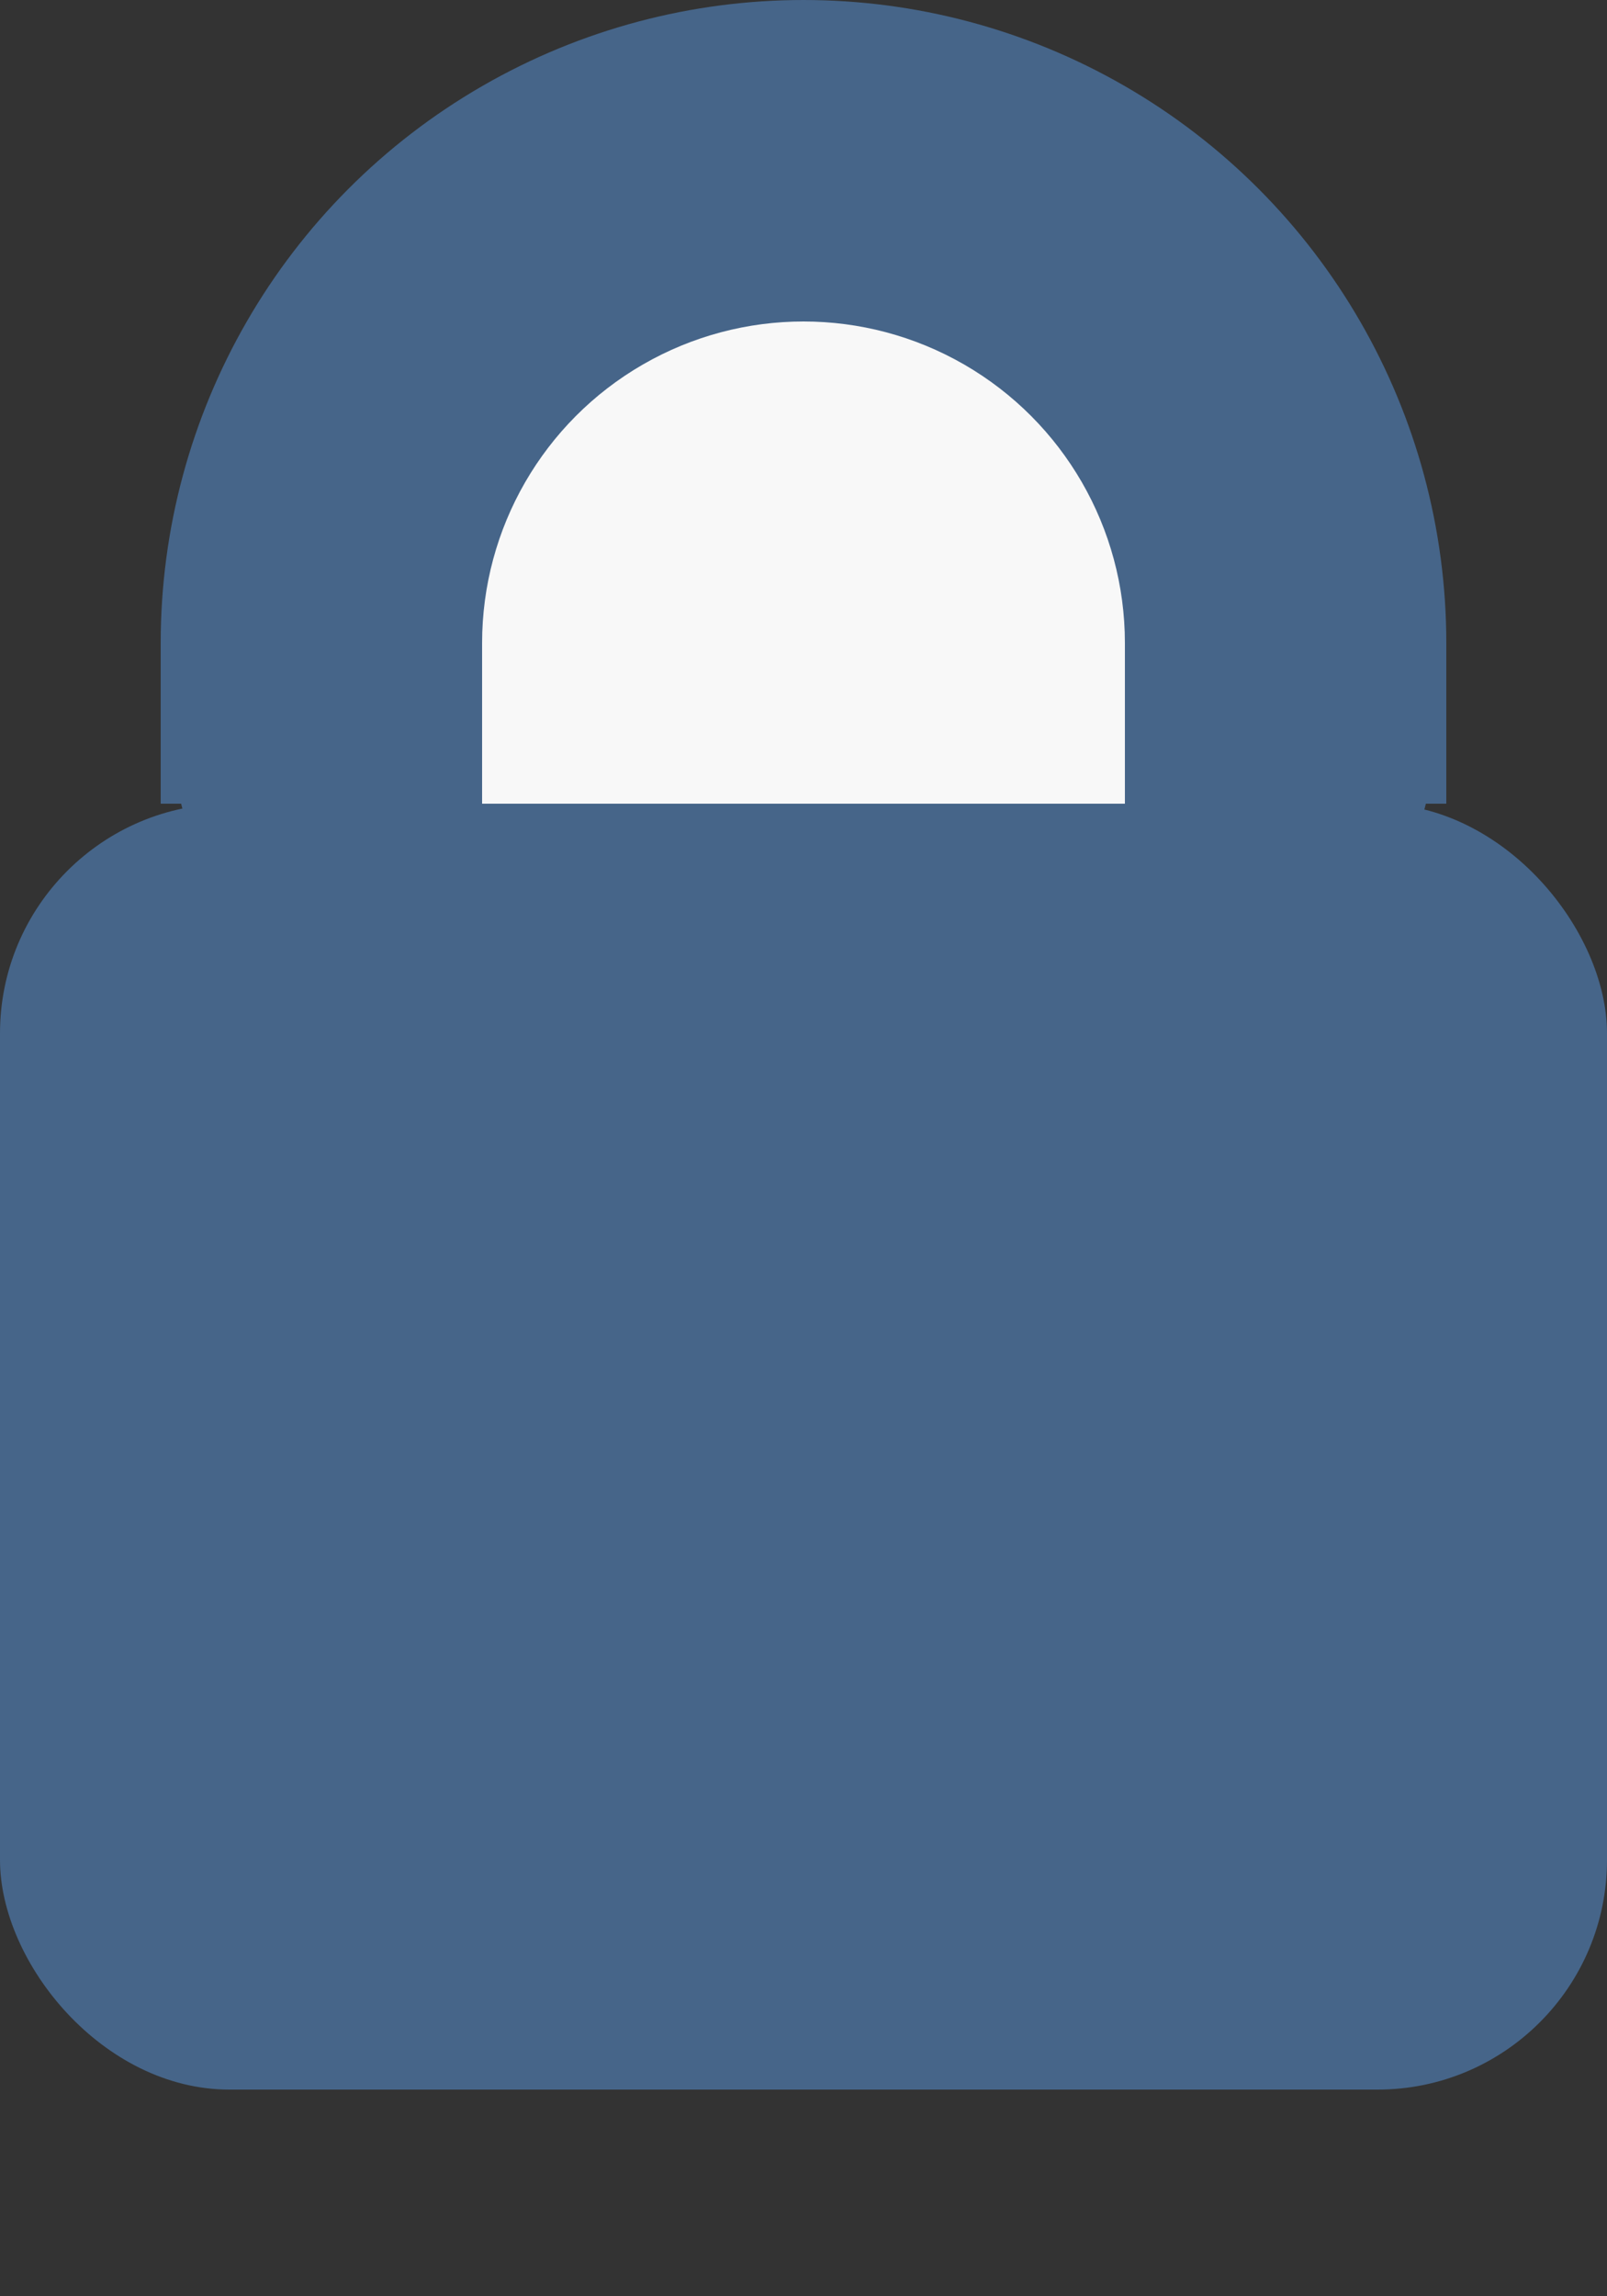 <svg width="7" height="10" viewBox="0 0 7 10" fill="none" xmlns="http://www.w3.org/2000/svg">
<rect x="0" y="0" width="7" height="10" fill="#333333" stroke="none"/>
<rect x="0.7" y="3.5" width="5.6" height="5.6" rx="2" fill="#466589"/>
<circle cx="3.5" cy="2.8" r="2.8" fill="#466589"/>
<circle cx="3.5" cy="2.8" r="1.4" fill="#F8F8F8"/>
<rect y="3.5" width="7" height="5.6" rx="1" fill="#466589"/>
<rect x="0.7" y="2.8" width="5.6" height="0.7" fill="#466589"/>
<rect x="2.1" y="2.8" width="2.8" height="0.7" fill="#F8F8F8"/>
</svg>
